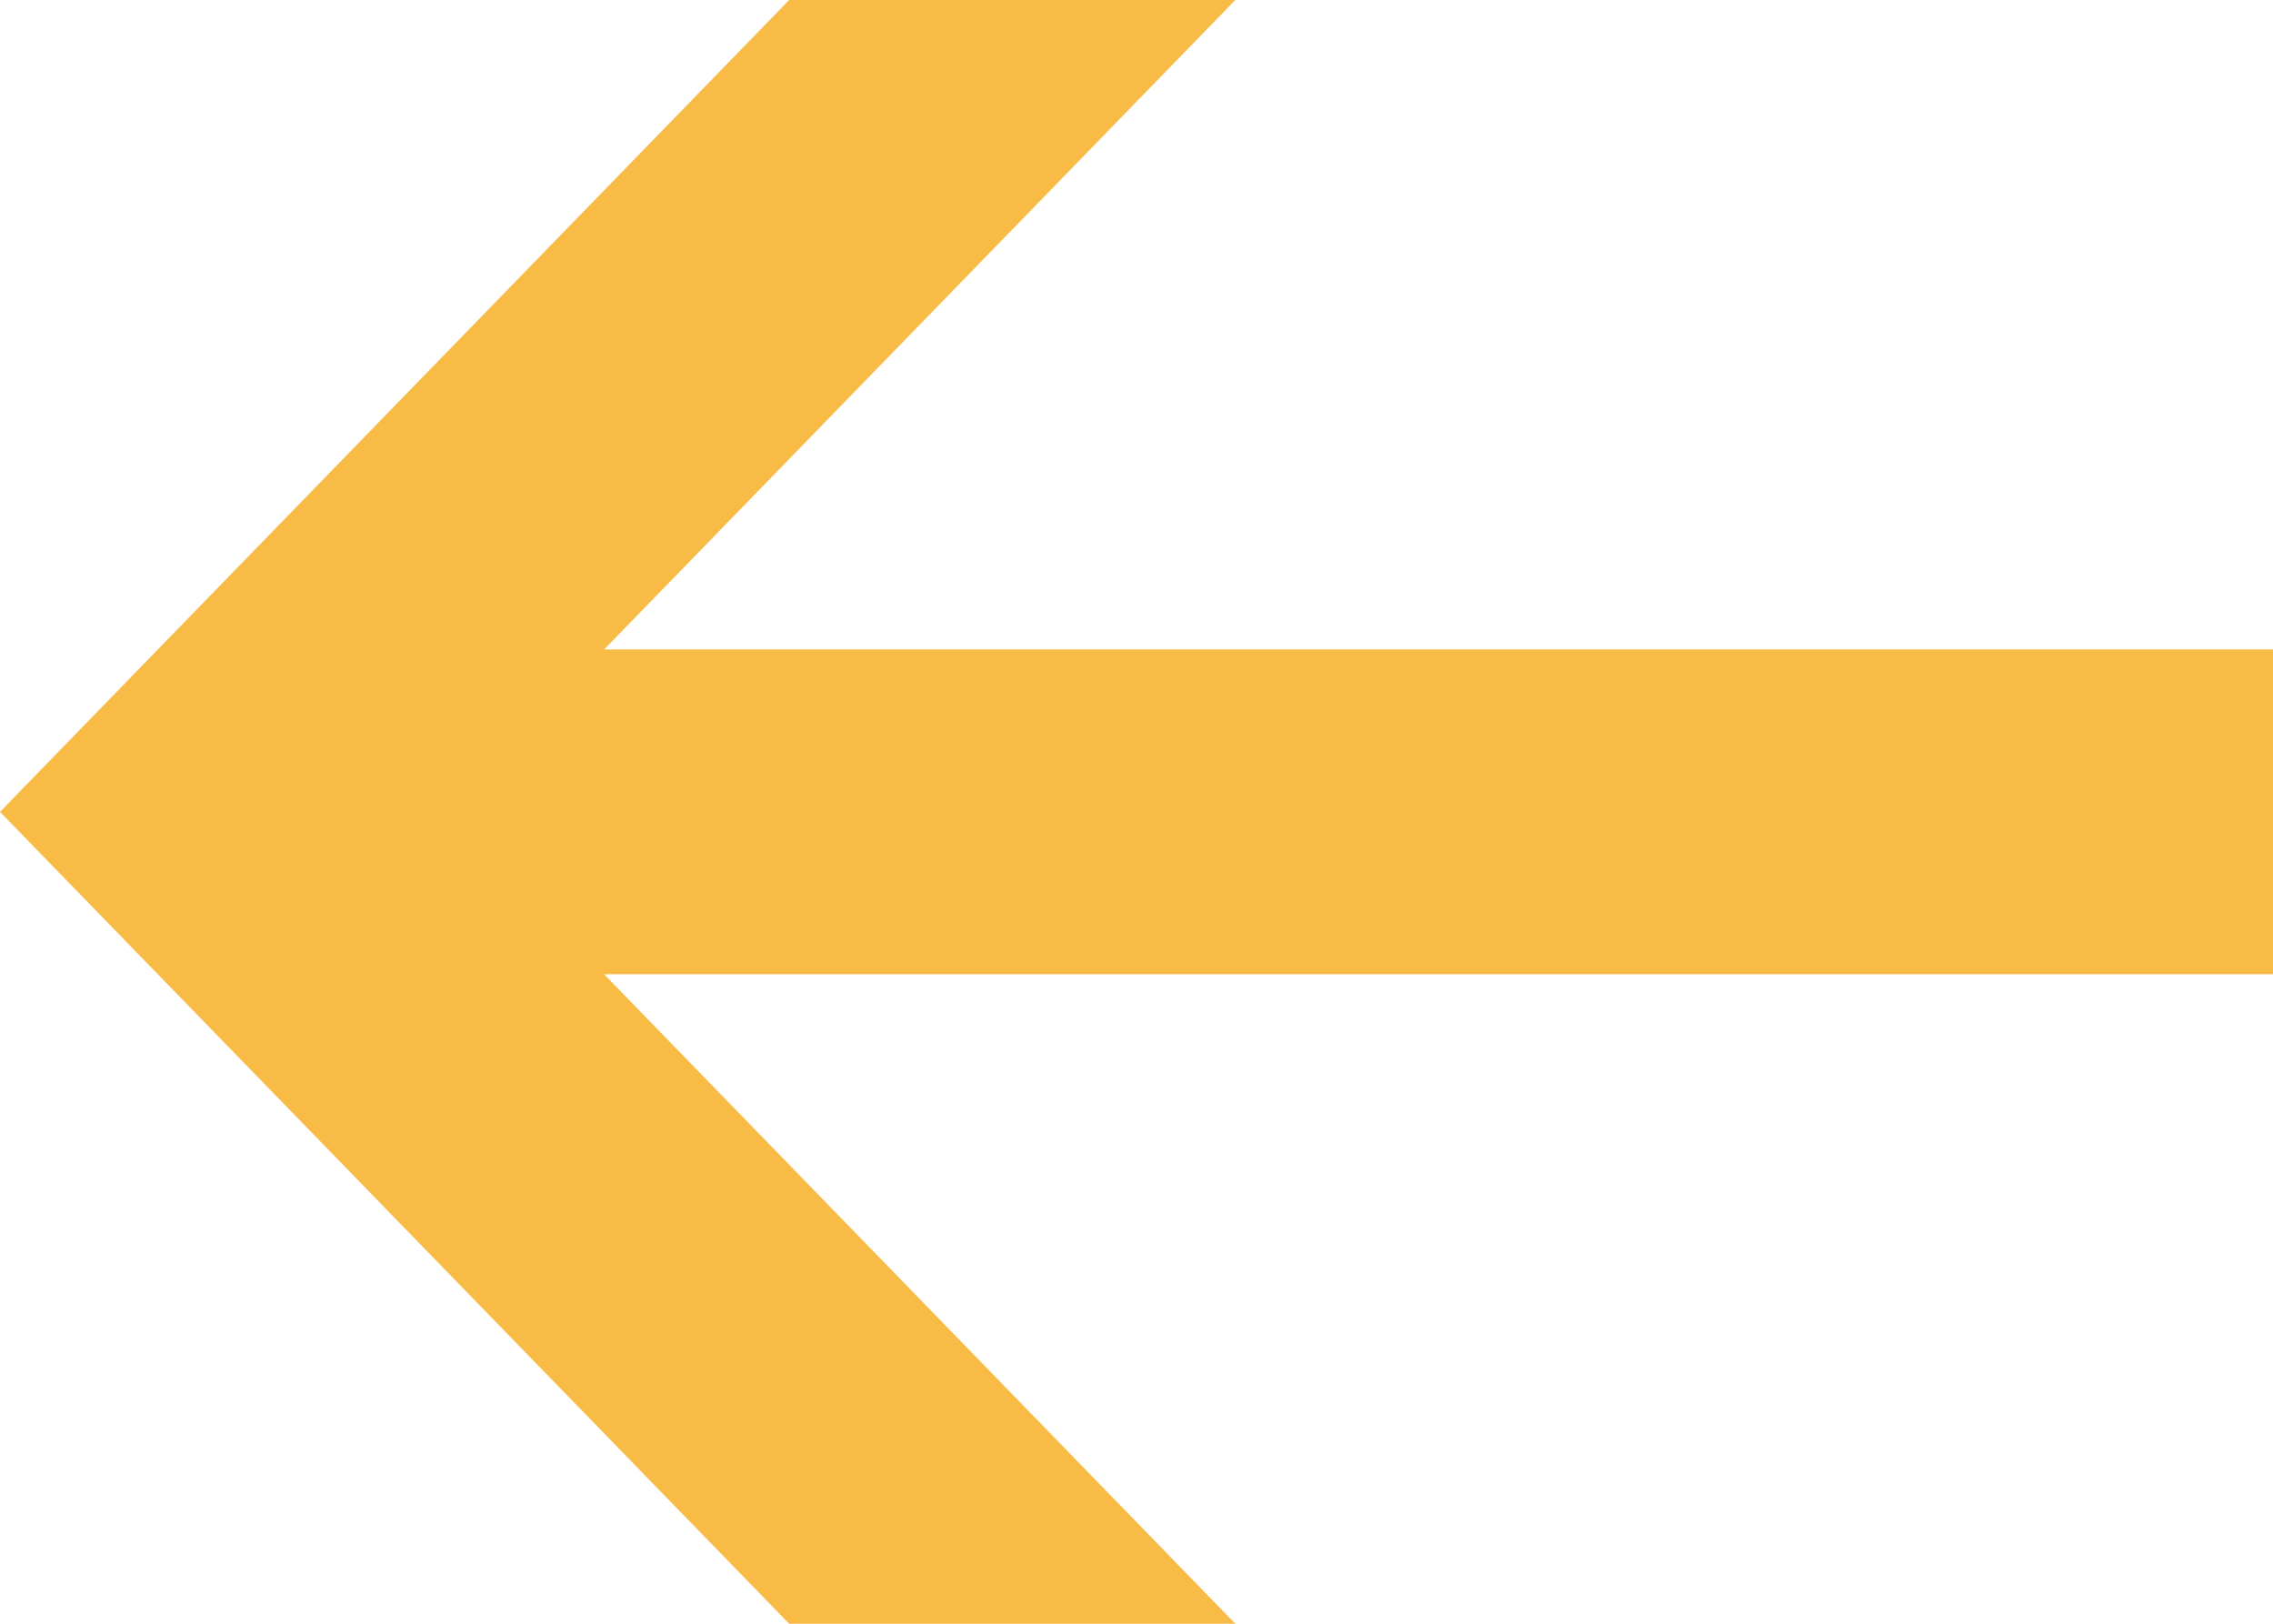 <svg xmlns="http://www.w3.org/2000/svg" width="21" height="15" viewBox="0 0 21 15">
<defs>
    <style>
      .cls-1 {
        fill: #f8bb46;
        fill-rule: evenodd;
      }
    </style>
  </defs>
  <path class="cls-1" d="M396,203H380.581l5.832-6h-4.122L375,204.5l7.291,7.5h4.122l-5.832-6H396v-3Z" transform="translate(-375 -197)"/>
</svg>